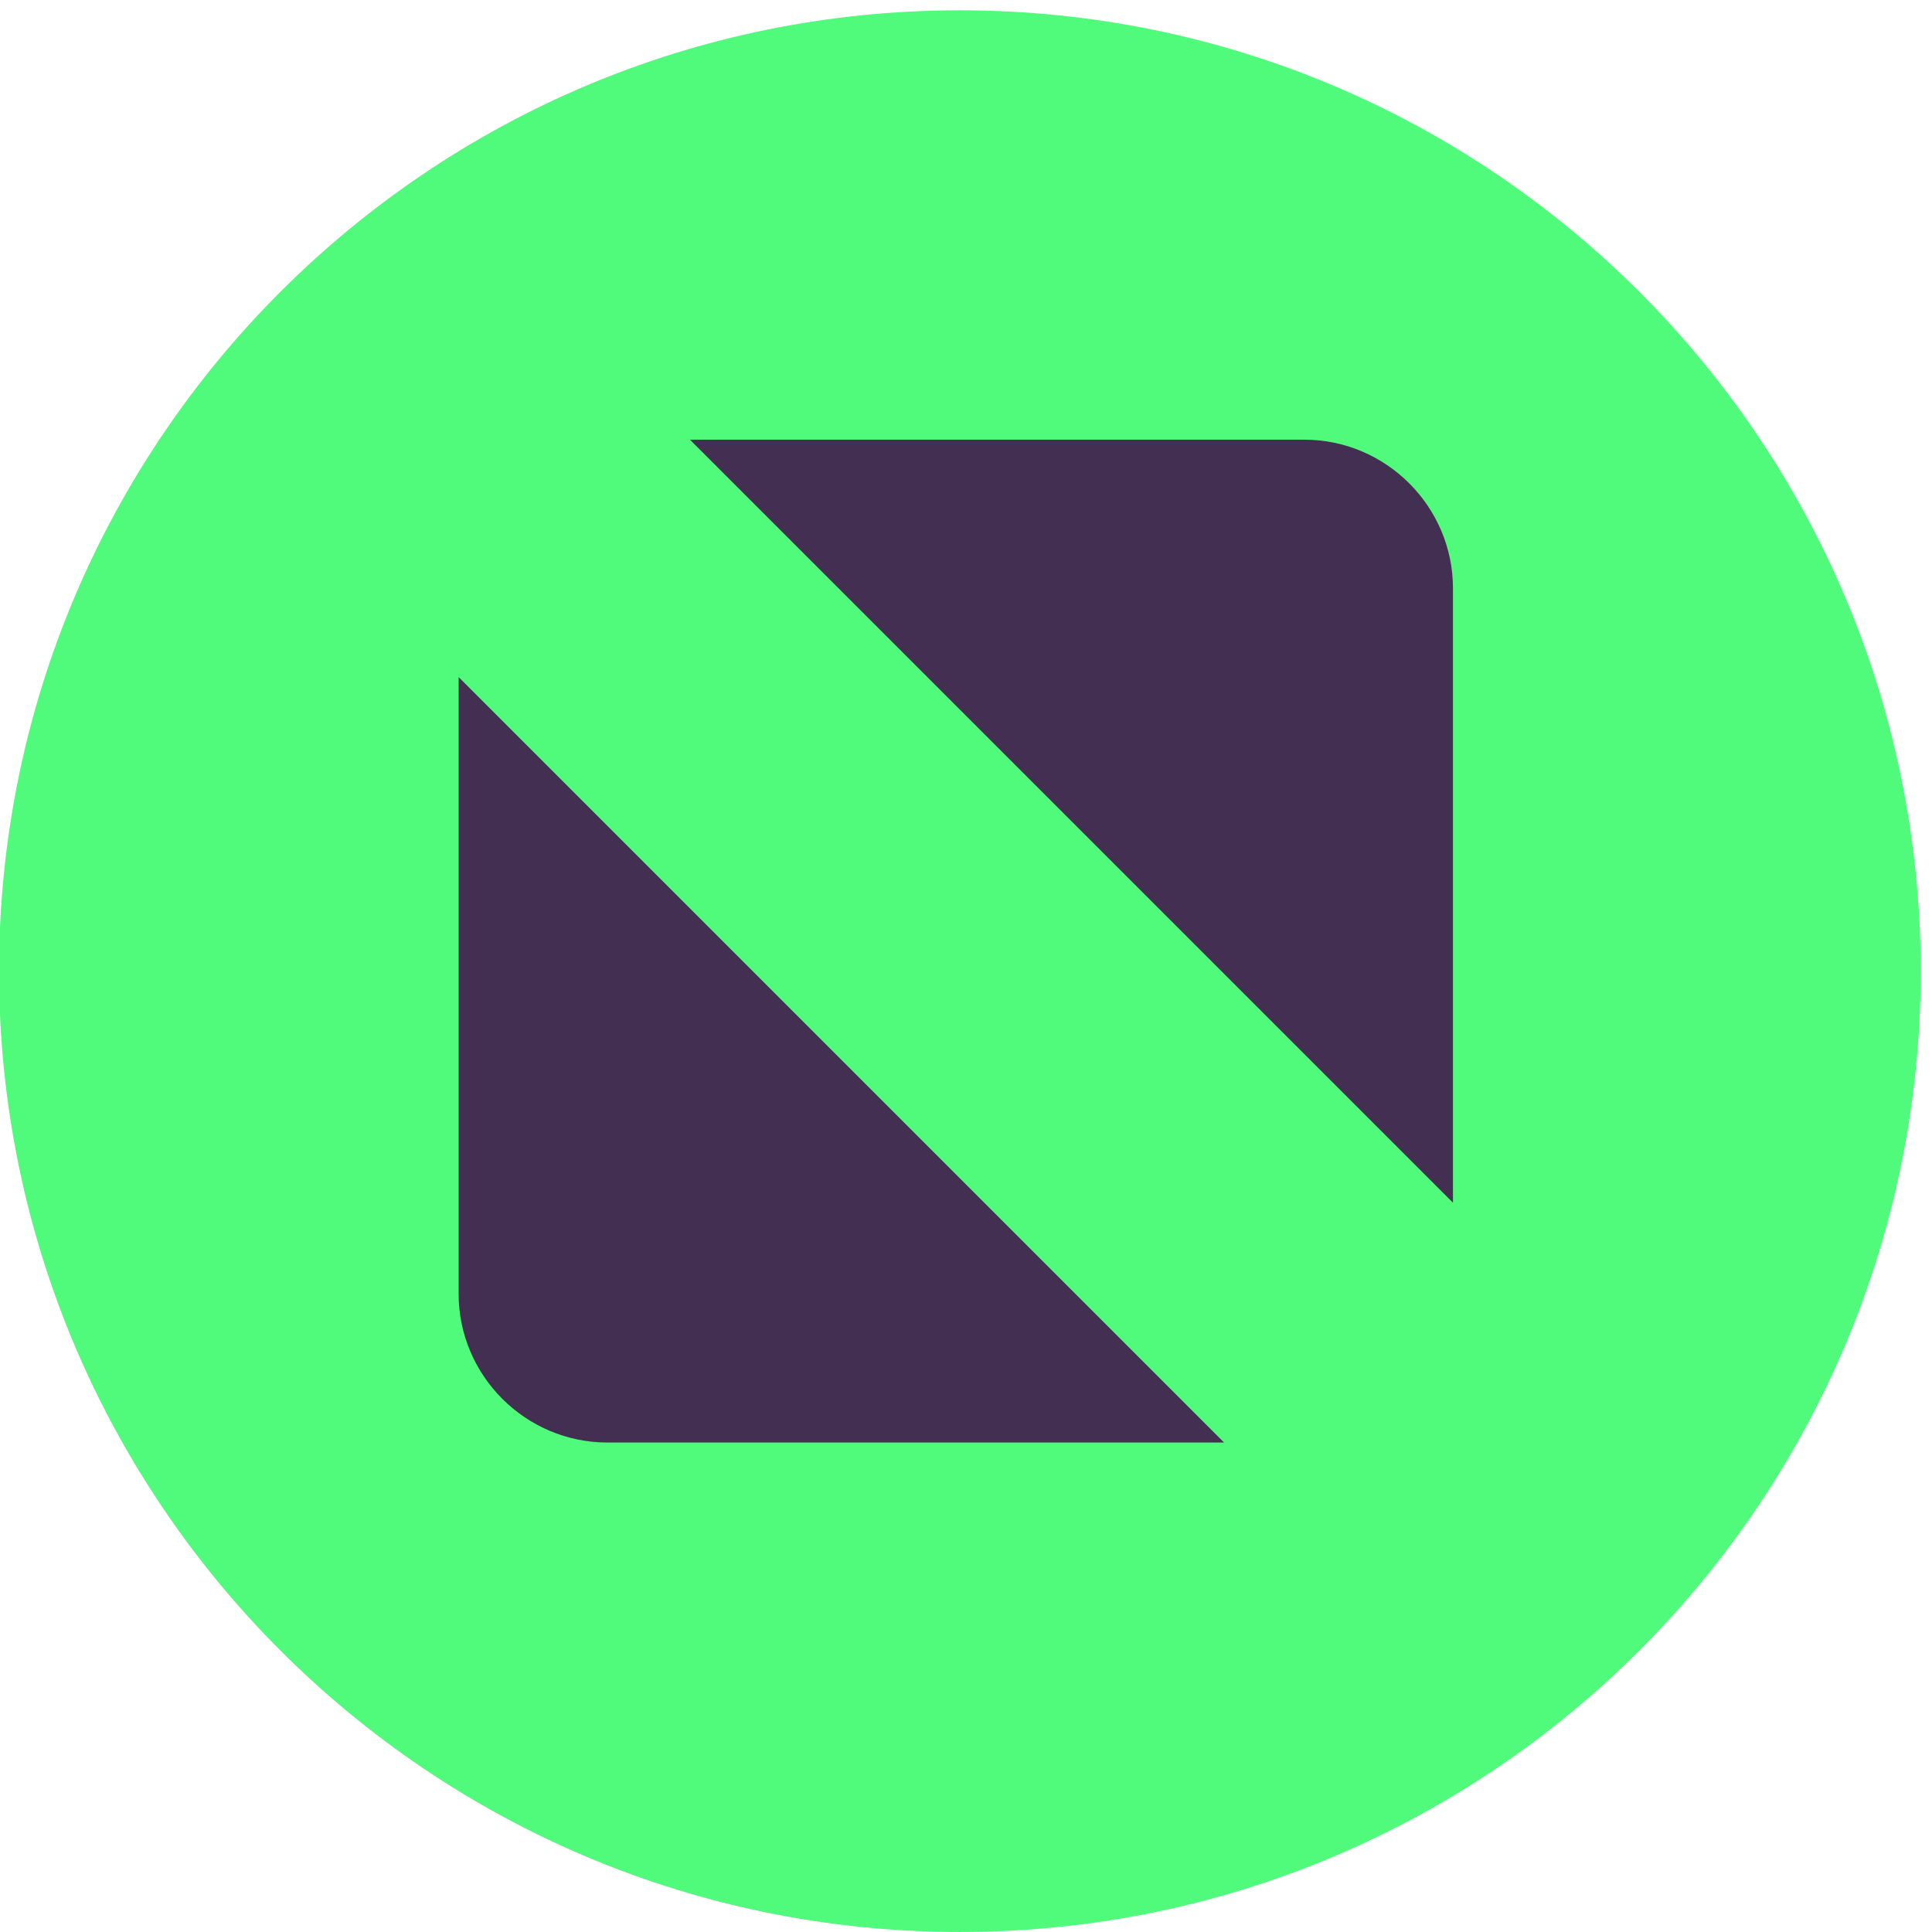 <svg xmlns="http://www.w3.org/2000/svg" width="20.169" height="20.169"><path d="M538.338-2.72c251.803 0 455.932 204.13 455.932 455.934 0 251.807-204.13 455.936-455.932 455.936-251.81 0-455.94-204.13-455.94-455.936S286.529-2.72 538.339-2.72" style="fill:#50fa7b;fill-opacity:1;fill-rule:evenodd;stroke:none;stroke-width:.824" transform="matrix(.022 0 0 -.022 -1.823 20.109)"/><path d="M538.337 29.846c233.818 0 423.366 189.552 423.366 423.37 0 233.82-189.548 423.368-423.366 423.368-233.823 0-423.371-189.548-423.371-423.368 0-233.818 189.548-423.37 423.37-423.37" style="fill:#50fa7b;fill-opacity:1;fill-rule:evenodd;stroke:none;stroke-width:.824" transform="matrix(.022 0 0 -.022 -1.823 20.109)"/><g style="fill:#432f52;fill-opacity:1"><path d="M317.364 650.001h267.199c35.579 0 64.692-29.113 64.692-64.695V318.11zm232.324-436.21H281.435c-35.583 0-64.692 29.108-64.692 64.69v268.254z" style="fill:#432f52;fill-opacity:1;fill-rule:evenodd;stroke:none" transform="matrix(.024 0 0 -.024 -.414 20.19)"/></g></svg>